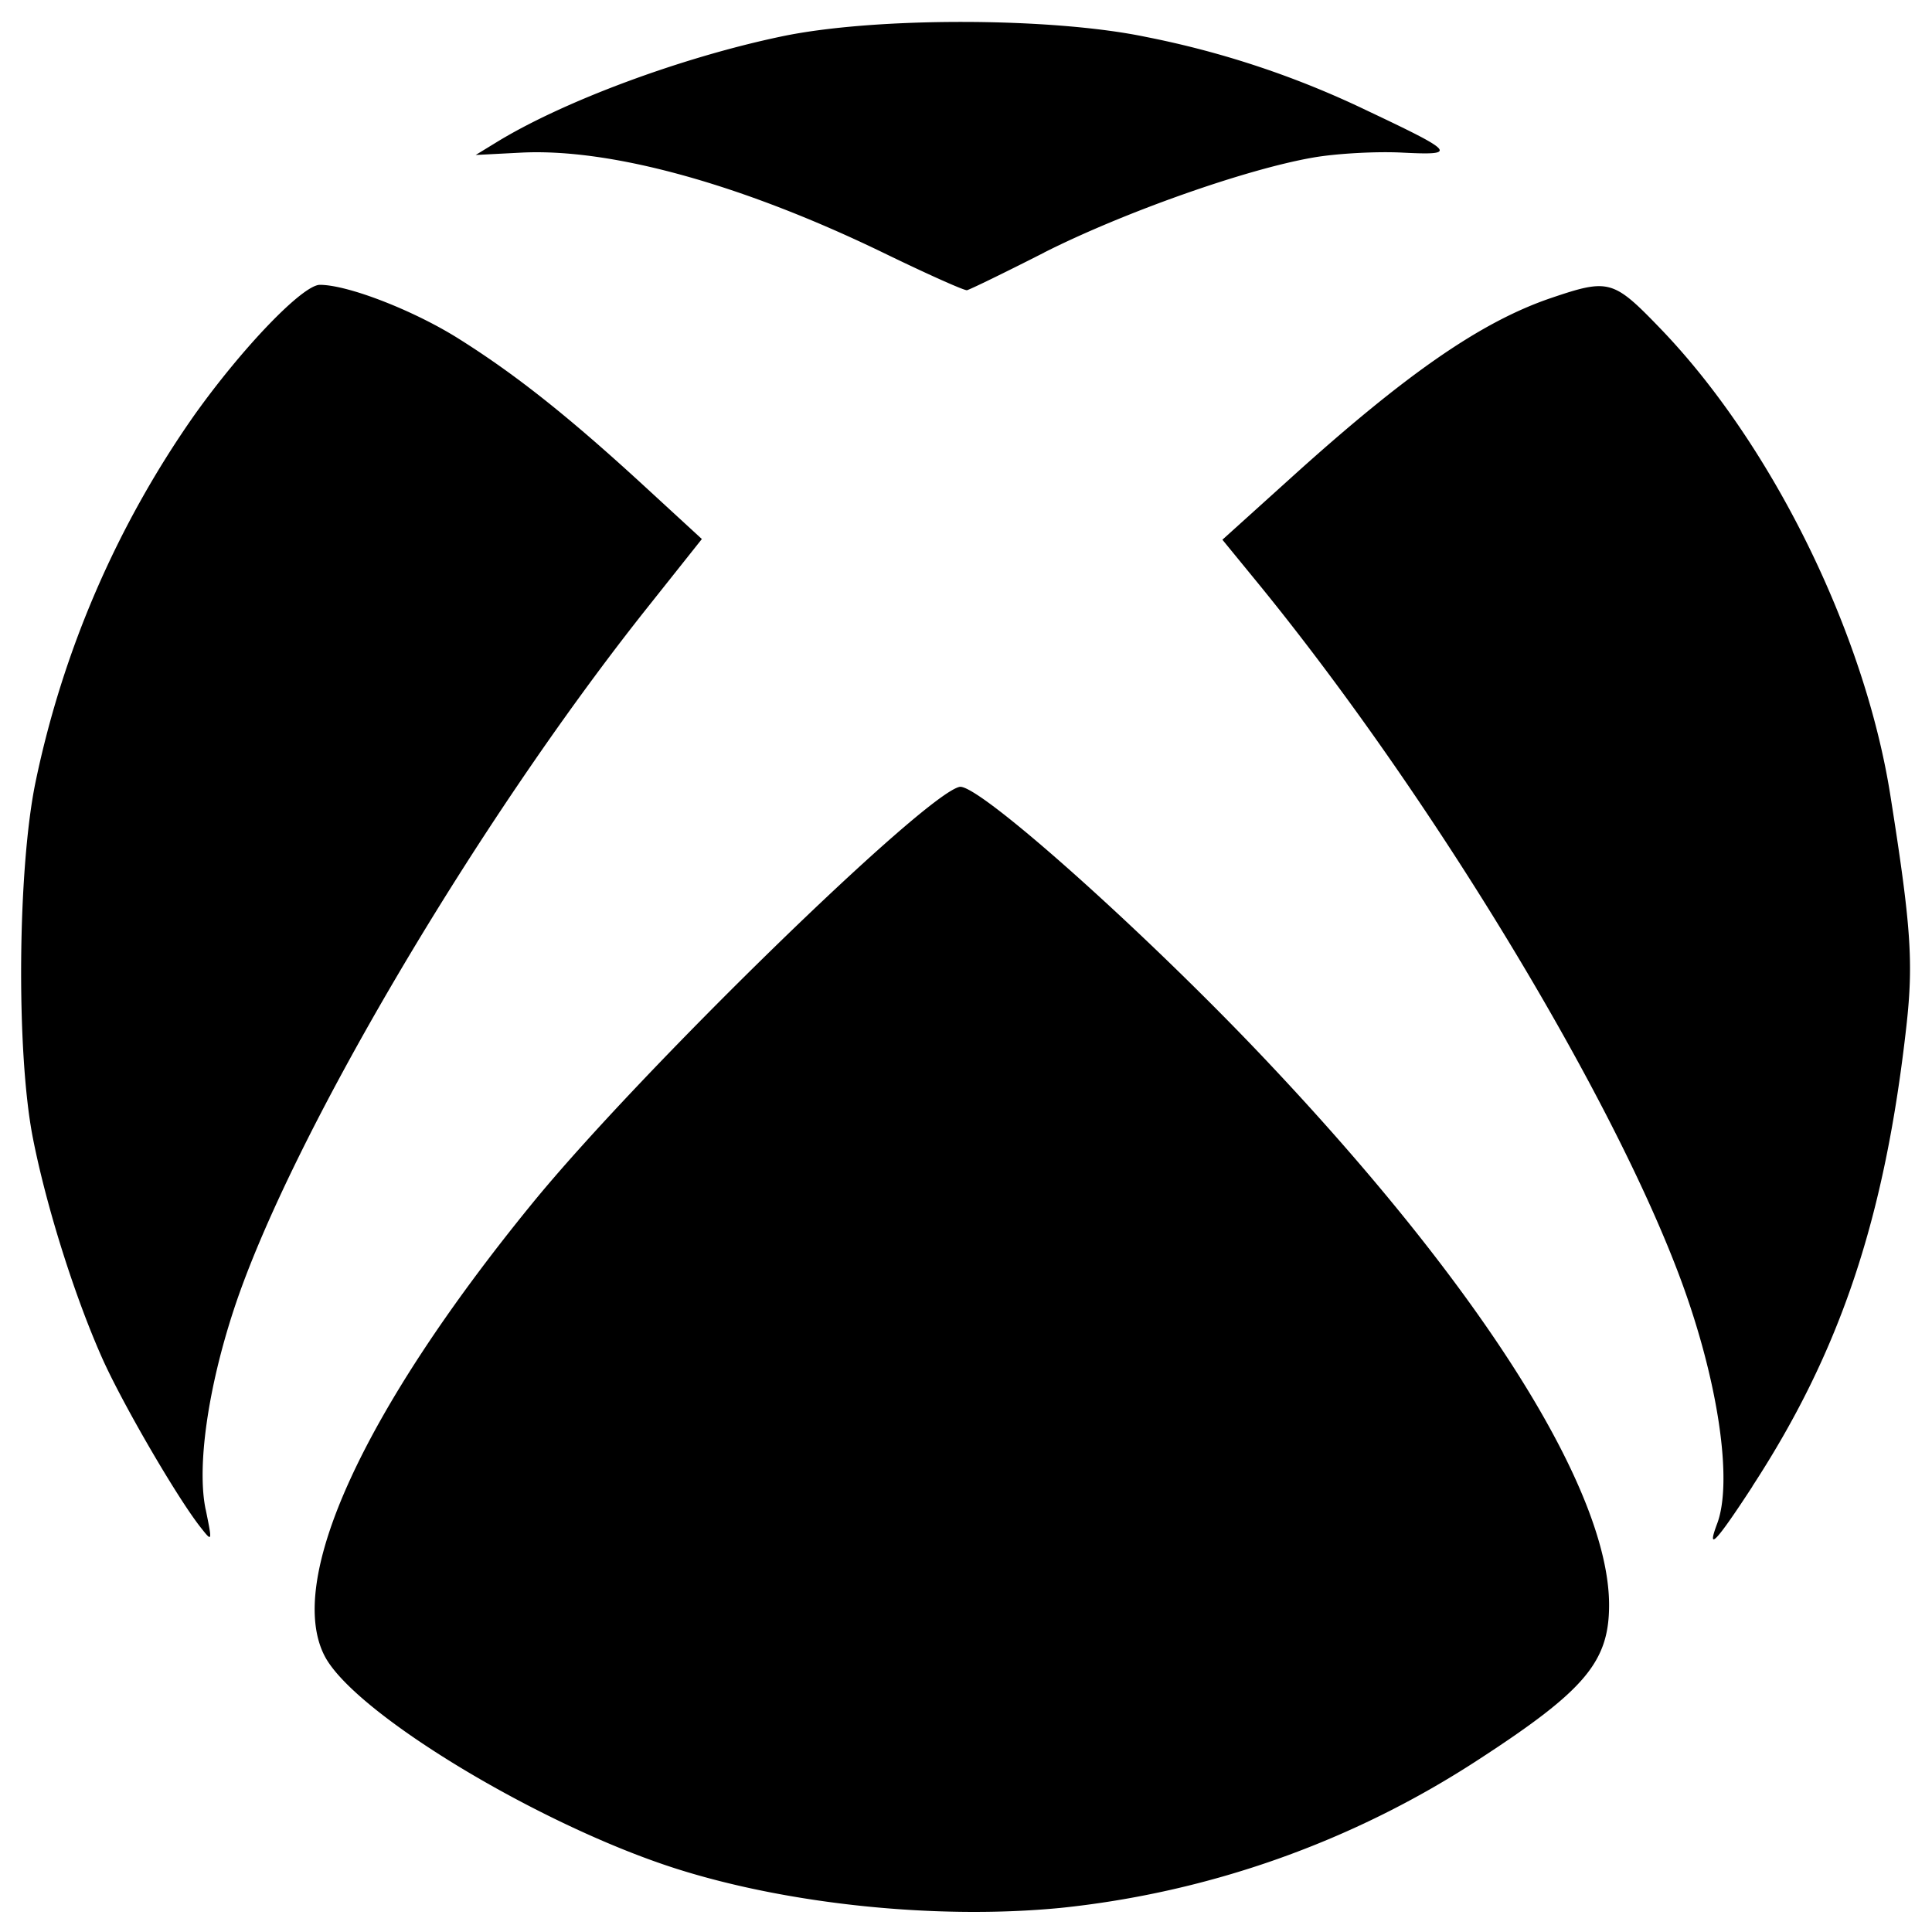 <svg width="14" height="14" fill="none" xmlns="http://www.w3.org/2000/svg"><path d="M7.68 13.826a6.829 6.829 0 003.038-1.078c.769-.5.942-.707.942-1.118 0-.826-.908-2.274-2.463-3.923-.882-.937-2.112-2.035-2.244-2.005-.26.058-2.326 2.073-3.1 3.023-1.223 1.5-1.785 2.729-1.5 3.276.218.417 1.566 1.23 2.556 1.543.816.258 1.887.367 2.77.282zm5.018-3.055c.639-.98.961-1.944 1.117-3.34.051-.46.033-.723-.117-1.669-.186-1.177-.857-2.54-1.664-3.379-.343-.356-.374-.366-.793-.224-.507.172-1.05.547-1.891 1.308l-.492.444.27.33c1.245 1.528 2.559 3.697 3.054 5.038.269.729.377 1.46.26 1.765-.077.206-.006.13.257-.273h-.001zm-11.208.166c-.064-.307.016-.873.203-1.443.405-1.236 1.759-3.534 3.002-5.096l.391-.492-.423-.389c-.553-.508-.937-.811-1.351-1.07-.327-.203-.794-.383-.994-.383-.124 0-.56.453-.911.946A7.167 7.167 0 00.258 5.665c-.13.624-.142 1.957-.02 2.58.1.51.31 1.171.513 1.62.154.336.535.99.702 1.202.086.109.086.109.038-.127l-.001-.002zM7.566 1.83c.574-.29 1.459-.603 1.948-.688.17-.03.463-.046.649-.036.403.02.385-.001-.262-.307A6.65 6.65 0 008.306.268C7.62.124 6.333.122 5.659.265c-.728.153-1.585.472-2.068.77l-.144.088.33-.017c.654-.033 1.608.232 2.633.73.309.15.577.27.597.267.02-.004.271-.126.56-.273z" fill="#000"/></svg>